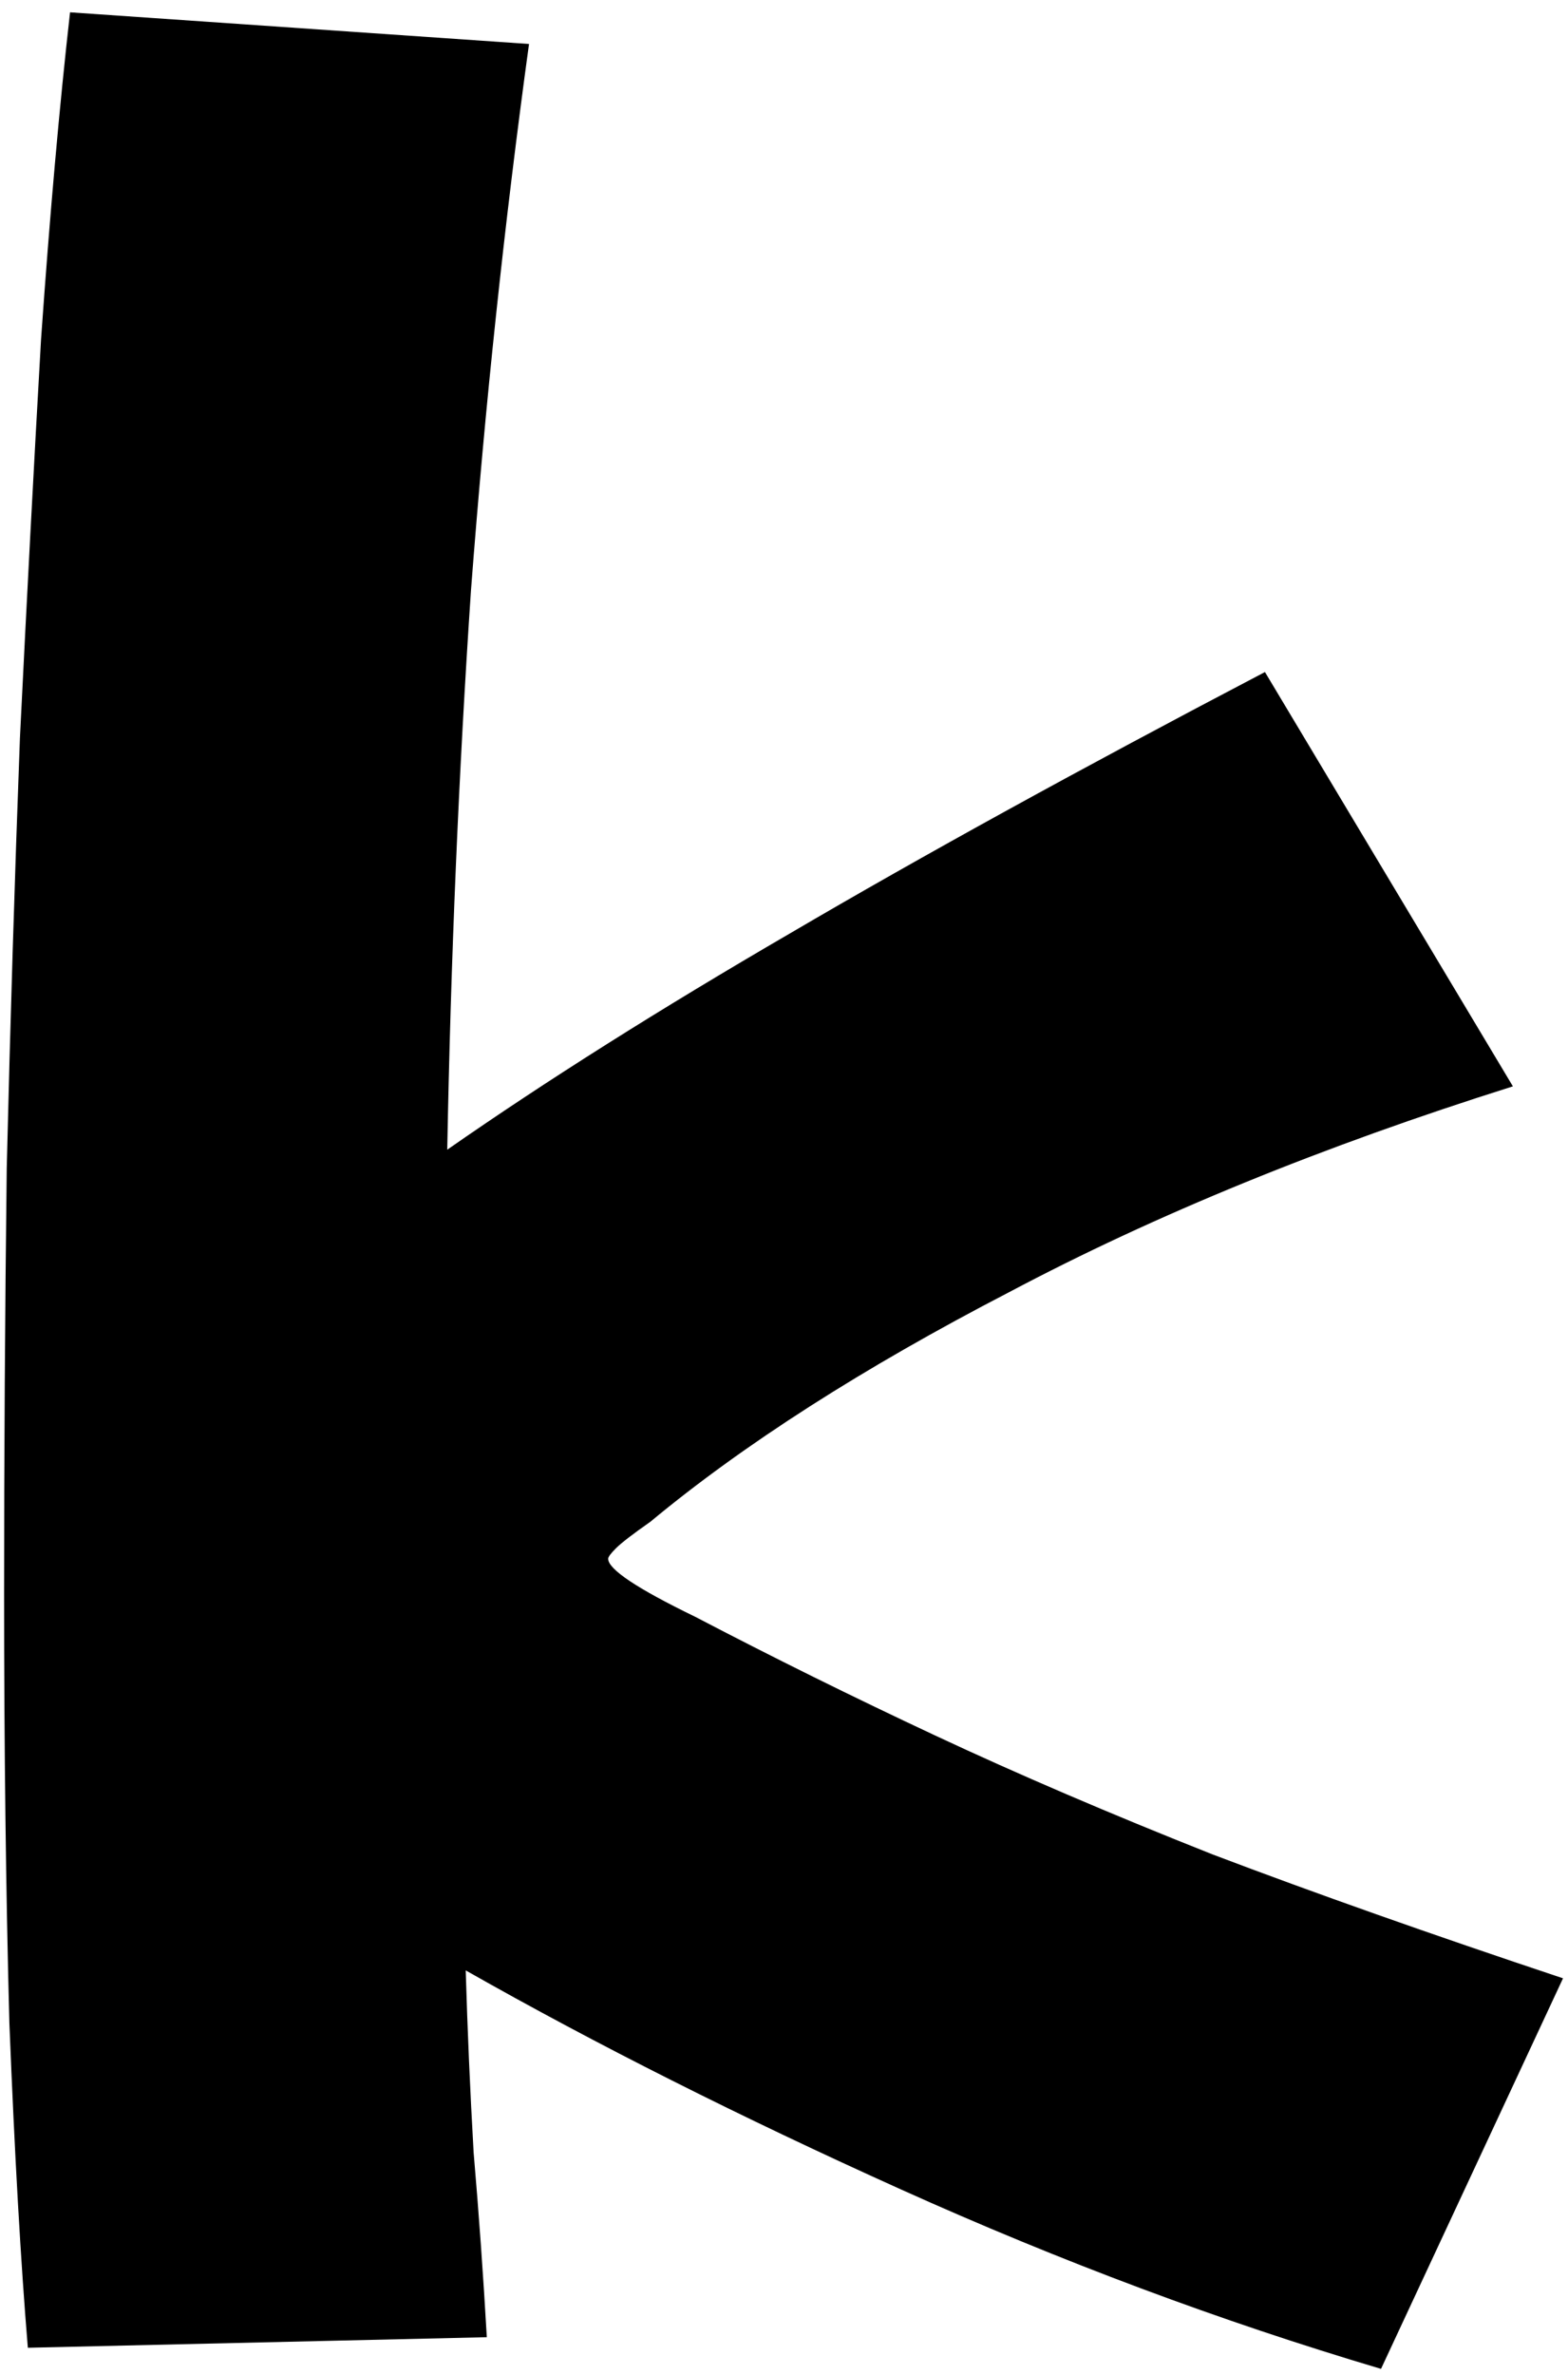 <svg width="107" height="162" viewBox="0 0 107 162" fill="none" xmlns="http://www.w3.org/2000/svg">
<path d="M1.9 160.14C1.42 154.38 1 147 0.64 138C0.4 129 0.28 119.22 0.28 108.66C0.28 99.3 0.34 89.64 0.46 79.68C0.7 69.72 1 59.94 1.36 50.34C1.84 40.62 2.32 31.56 2.8 23.16C3.4 14.64 4.06 7.2 4.78 0.84L36.1 3C34.42 15.24 33.1 27.66 32.14 40.26C31.3 52.74 30.76 65.46 30.52 78.42C37.24 73.74 45.04 68.82 53.92 63.66C62.92 58.38 73.72 52.44 86.32 45.84L103.24 74.1C90.28 78.18 78.82 82.86 68.86 88.14C58.9 93.3 50.74 98.52 44.38 103.8C43.18 104.64 42.4 105.24 42.04 105.6C41.68 105.96 41.5 106.2 41.5 106.32C41.5 107.04 43.48 108.36 47.44 110.28C52.72 113.04 58.18 115.74 63.82 118.38C69.46 121.02 75.76 123.72 82.72 126.48C89.68 129.12 97.66 131.94 106.66 134.94L94.24 161.58C83.32 158.34 72.4 154.26 61.48 149.34C50.56 144.42 40.66 139.44 31.78 134.4C31.9 138.48 32.08 142.62 32.32 146.82C32.68 151.02 32.98 155.22 33.22 159.42L1.9 160.14Z" fill="black"/>
</svg>
